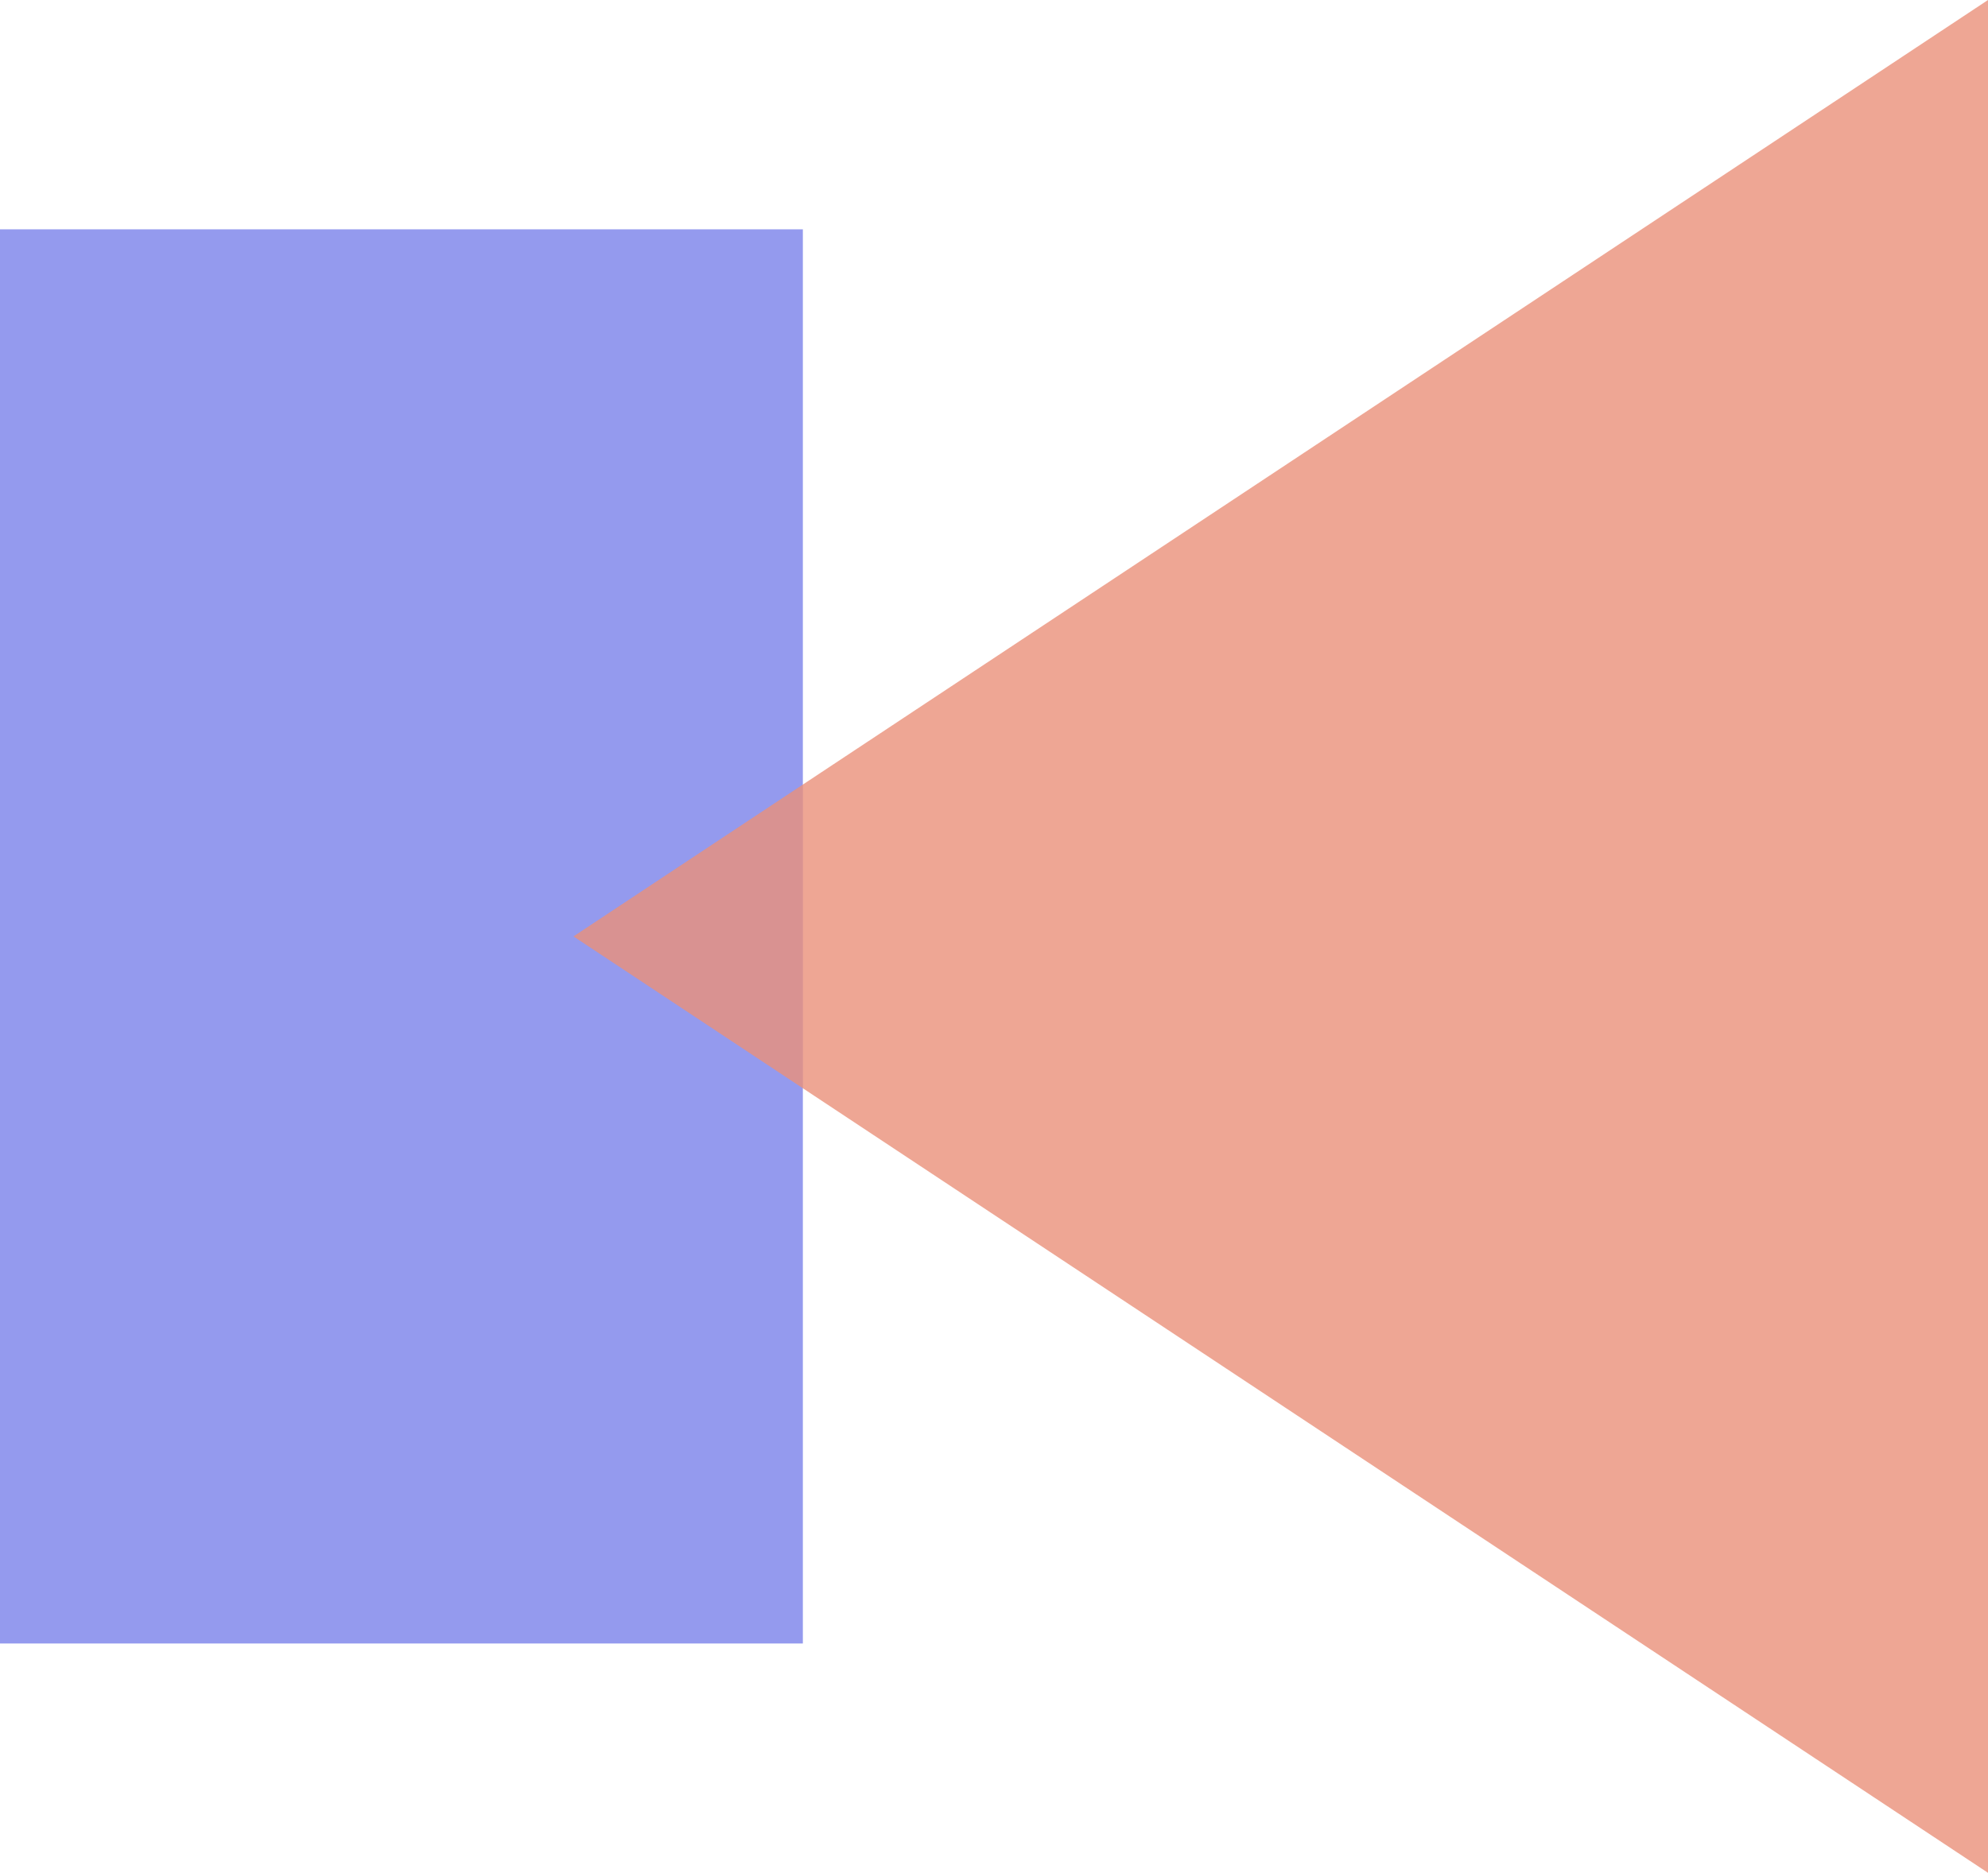 <svg xmlns="http://www.w3.org/2000/svg" width="32.898" height="31" viewBox="0 0 32.898 31">
  <g id="Group_737" data-name="Group 737" transform="translate(-657 -4034)">
    <rect id="Rectangle_1856" data-name="Rectangle 1856" width="13.286" height="23.408" transform="translate(657 4037.796)" fill="#7a81ea" opacity="0.8"/>
    <path id="Polygon_16" data-name="Polygon 16" d="M15.5,0,31,23.408H0Z" transform="translate(666.49 4065) rotate(-90)" fill="#ea907a" opacity="0.8"/>
  </g>
</svg>
